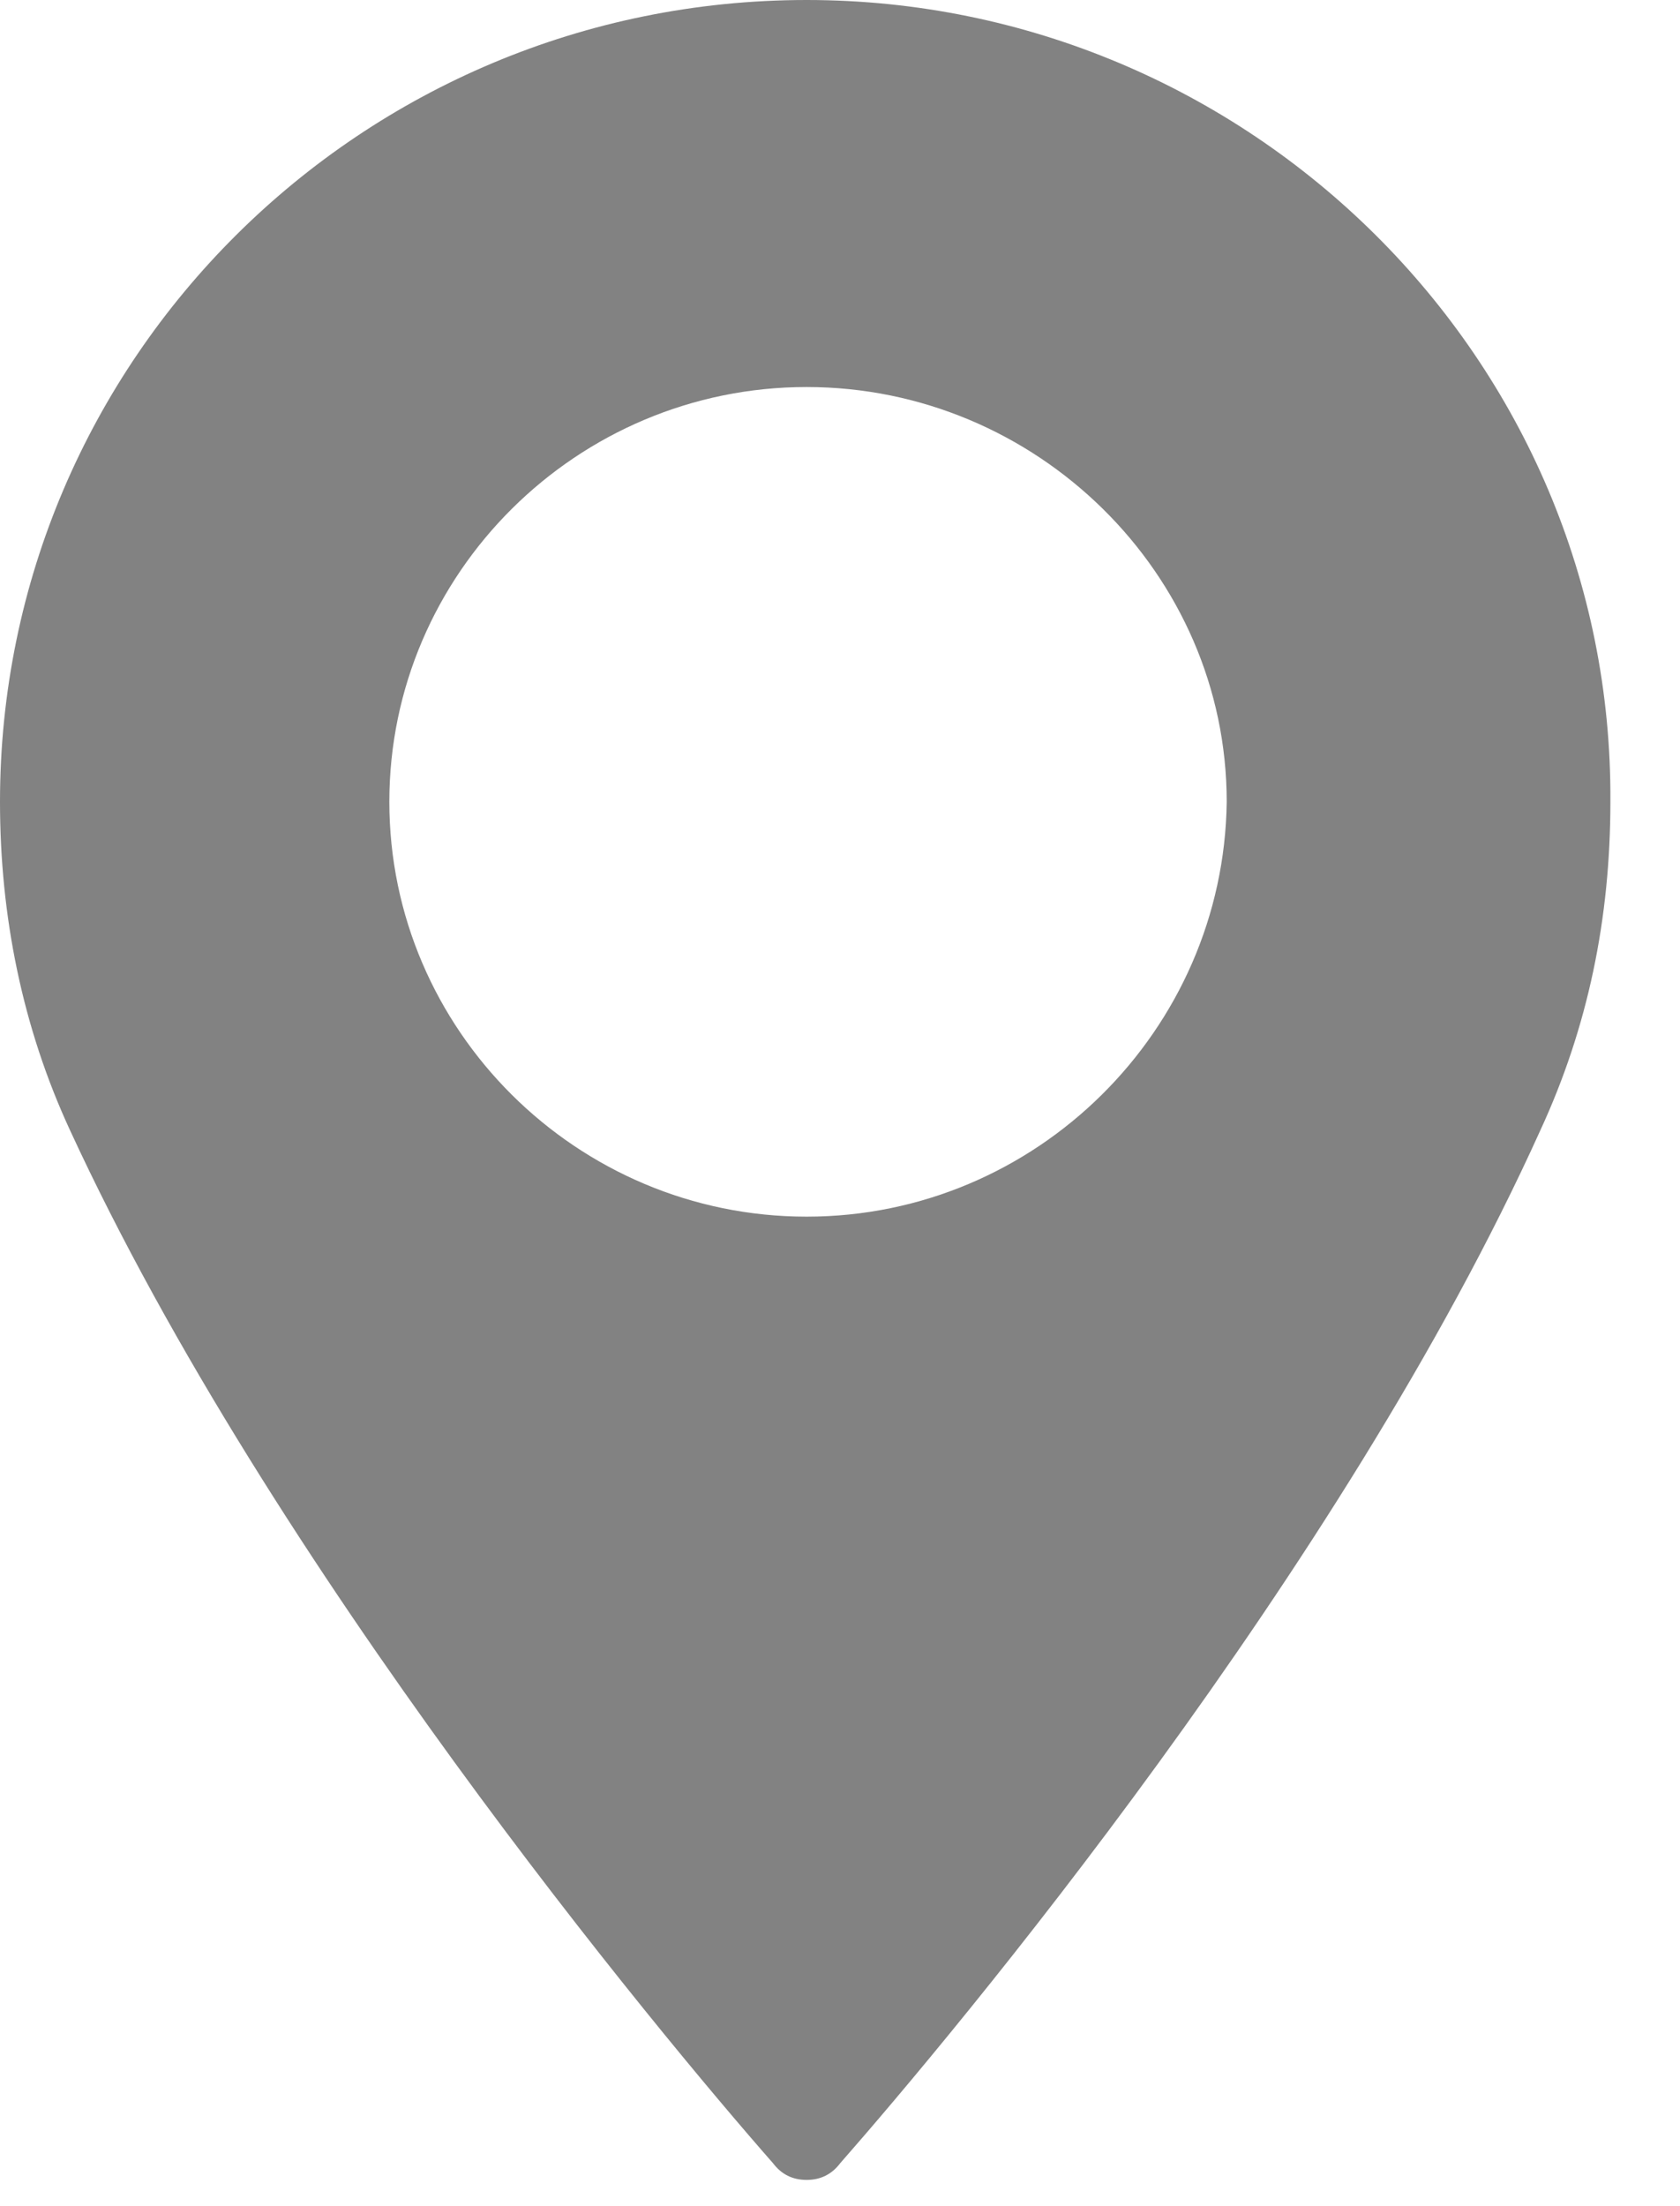 <svg width="16" height="21" viewBox="0 0 16 21" fill="none" xmlns="http://www.w3.org/2000/svg">
<path d="M7.682 0C3.441 0 0 3.419 0 7.632C0 8.719 0.213 9.779 0.667 10.759C2.587 14.92 6.268 19.346 7.362 20.591C7.442 20.697 7.548 20.75 7.682 20.75C7.815 20.75 7.922 20.697 8.002 20.591C9.095 19.346 12.776 14.946 14.67 10.759C15.123 9.779 15.337 8.745 15.337 7.632C15.364 3.419 11.896 0 7.682 0ZM7.682 11.581C5.495 11.581 3.708 9.805 3.708 7.632C3.708 5.459 5.495 3.684 7.682 3.684C9.869 3.684 11.683 5.459 11.683 7.632C11.656 9.805 9.869 11.581 7.682 11.581Z" fill="#828282"/>
</svg>
